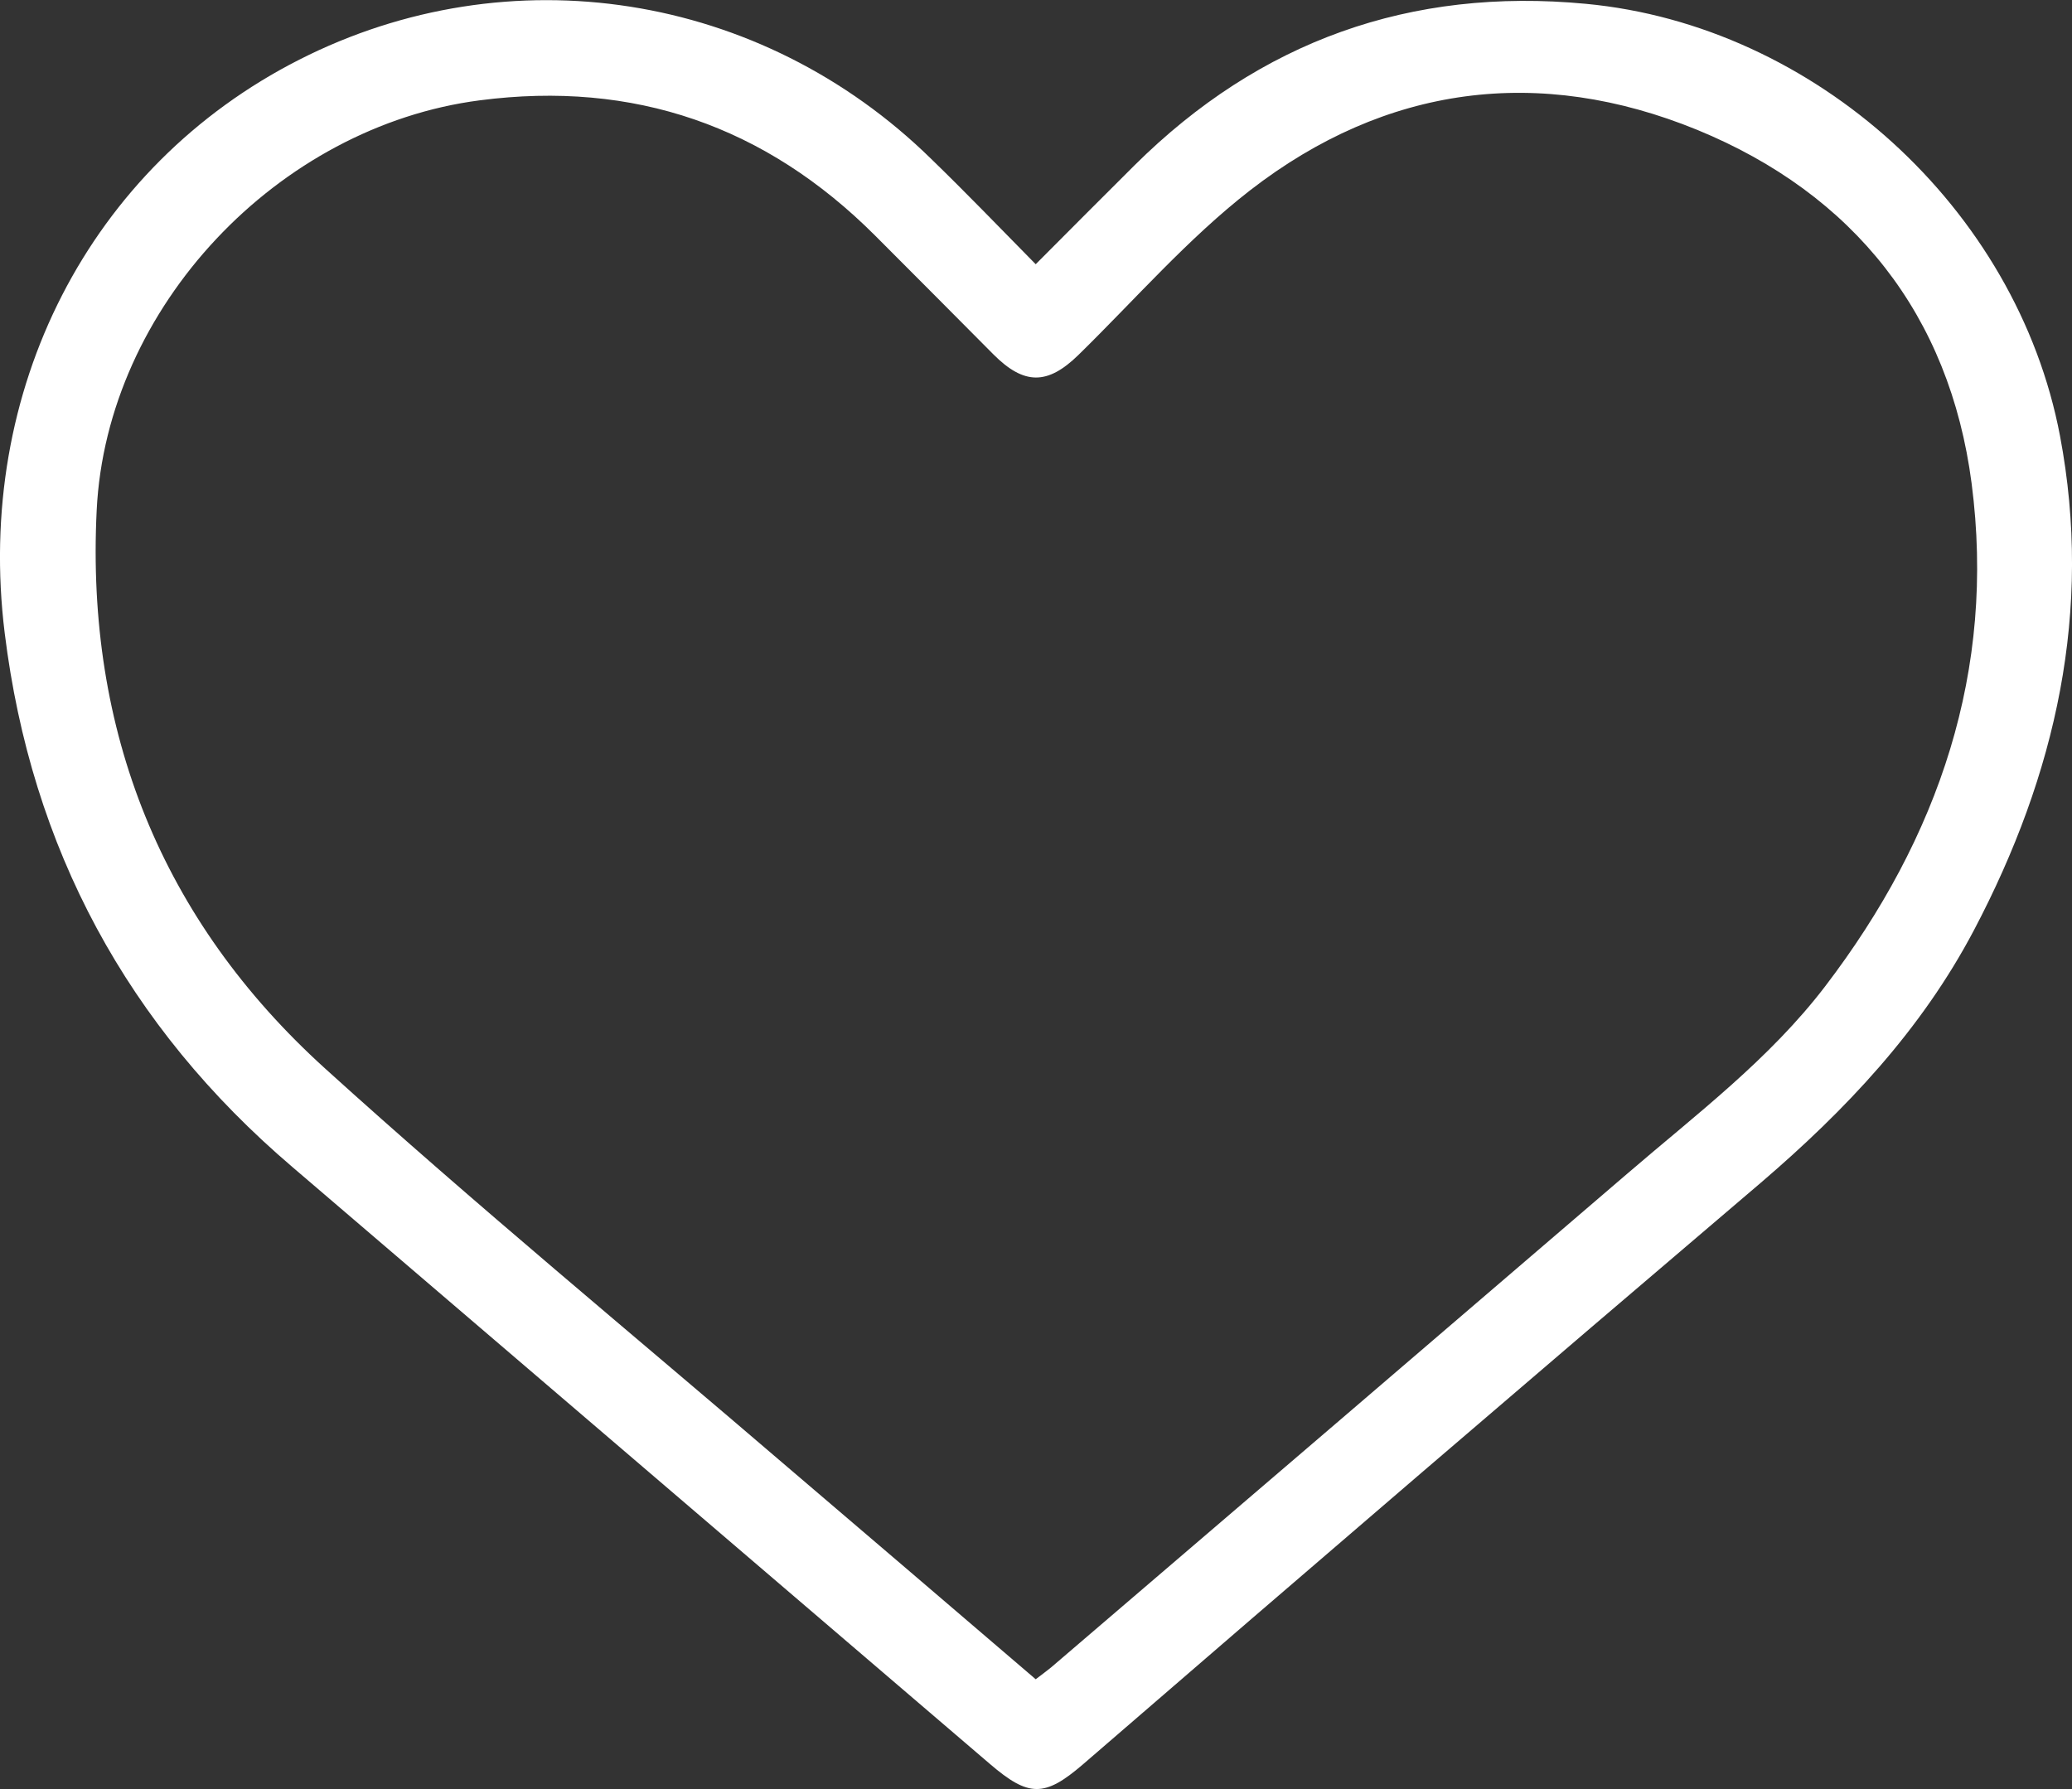 <svg xmlns="http://www.w3.org/2000/svg" viewBox="0 0 352.1 304.08"><rect x="0" y="0" width="352.1" height="304.08" fill="#333333" stroke="none"/><defs><style>.cls-1{fill:#fff;}</style></defs><title>Asset 1</title><g id="Layer_2" data-name="Layer 2"><g id="Layer_1-2" data-name="Layer 1"><path class="cls-1" d="M176,44.91c5.89-5.9,11.33-11.39,16.81-16.83Q224.75-3.59,269.5.65c38.88,3.66,73.23,34.75,80.56,73.43,5.62,29.71-.7,57.57-14.61,84-8.95,17-21.8,30.6-36.29,43Q241.39,250.27,184,299.91c-6.52,5.6-9.2,5.55-15.8-.11Q108.93,249.06,49.68,198.35,7.57,162.43.8,107.61C-4.3,66.36,15.18,28.27,50.86,10.14S129.27-1.38,158.23,27C164.12,32.71,169.84,38.65,176,44.91Zm0,240.51c1.05-.81,1.85-1.38,2.6-2q49-41.94,97.9-83.91c11.72-10.09,24.18-19.45,33.68-31.9,19.29-25.28,29-53.69,24.86-85.46-3.74-28.62-20-49.13-46.61-60.07-26.9-11-52.93-7.61-76,10.27-10.59,8.22-19.54,18.56-29.19,28-5.23,5.1-9.21,5.11-14.42-.11q-10-10.08-20.1-20.19c-18.63-18.63-41-26.4-67.17-23-34.3,4.43-63.43,35.16-65.12,69.69-1.85,37.51,11,69.65,38.78,94.84,25.64,23.23,52.37,45.26,78.64,67.8C147.81,261.29,161.76,273.22,176,285.42Z"/></g></g></svg>